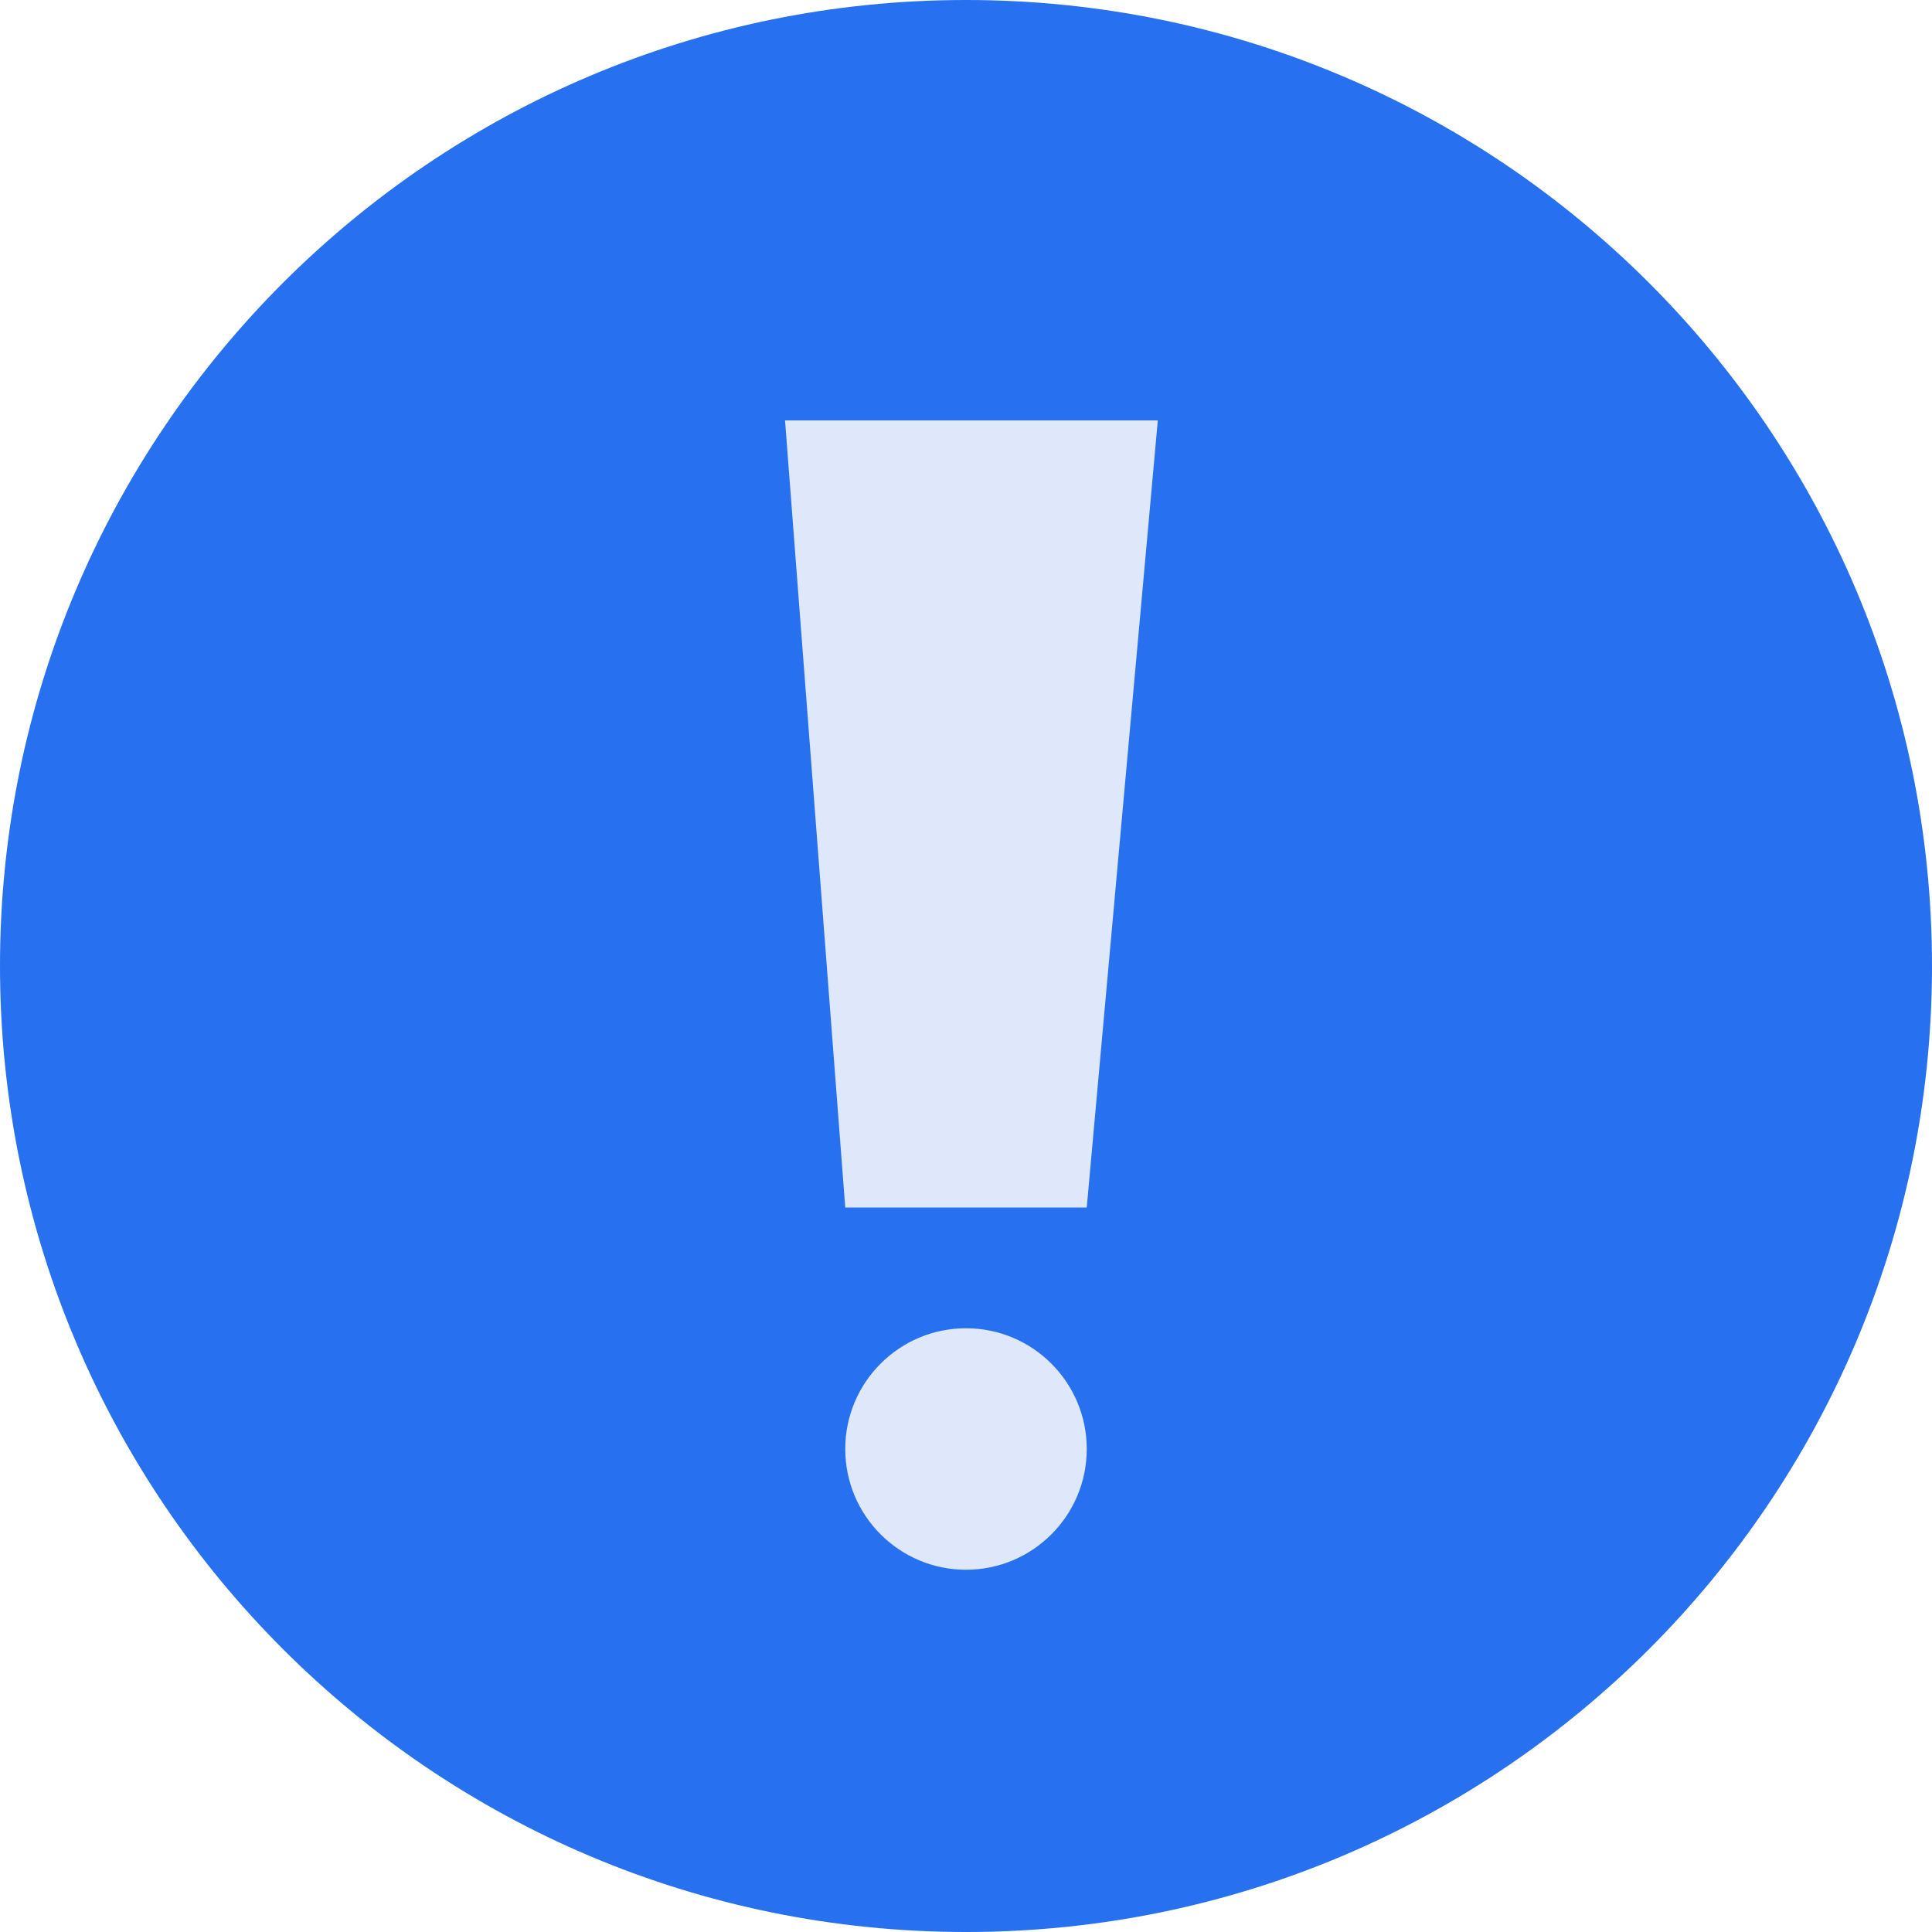 <svg width="18" height="18" viewBox="0 0 18 18" fill="none" xmlns="http://www.w3.org/2000/svg">
<rect x="5" y="3" width="6" height="12" fill="#DEE8FA"/>
<path fill-rule="evenodd" clip-rule="evenodd" d="M9 0C13.971 0 18 4.029 18 9C18 13.971 13.971 18 9 18C4.029 18 0 13.971 0 9C0 4.029 4.029 0 9 0ZM9 12.375C8.379 12.375 7.875 12.879 7.875 13.5C7.875 14.121 8.379 14.625 9 14.625C9.621 14.625 10.125 14.121 10.125 13.5C10.125 12.879 9.621 12.375 9 12.375ZM10.787 3.917H7.314L7.875 11.25H10.125L10.787 3.917Z" fill="#2770EF"/>
</svg>

